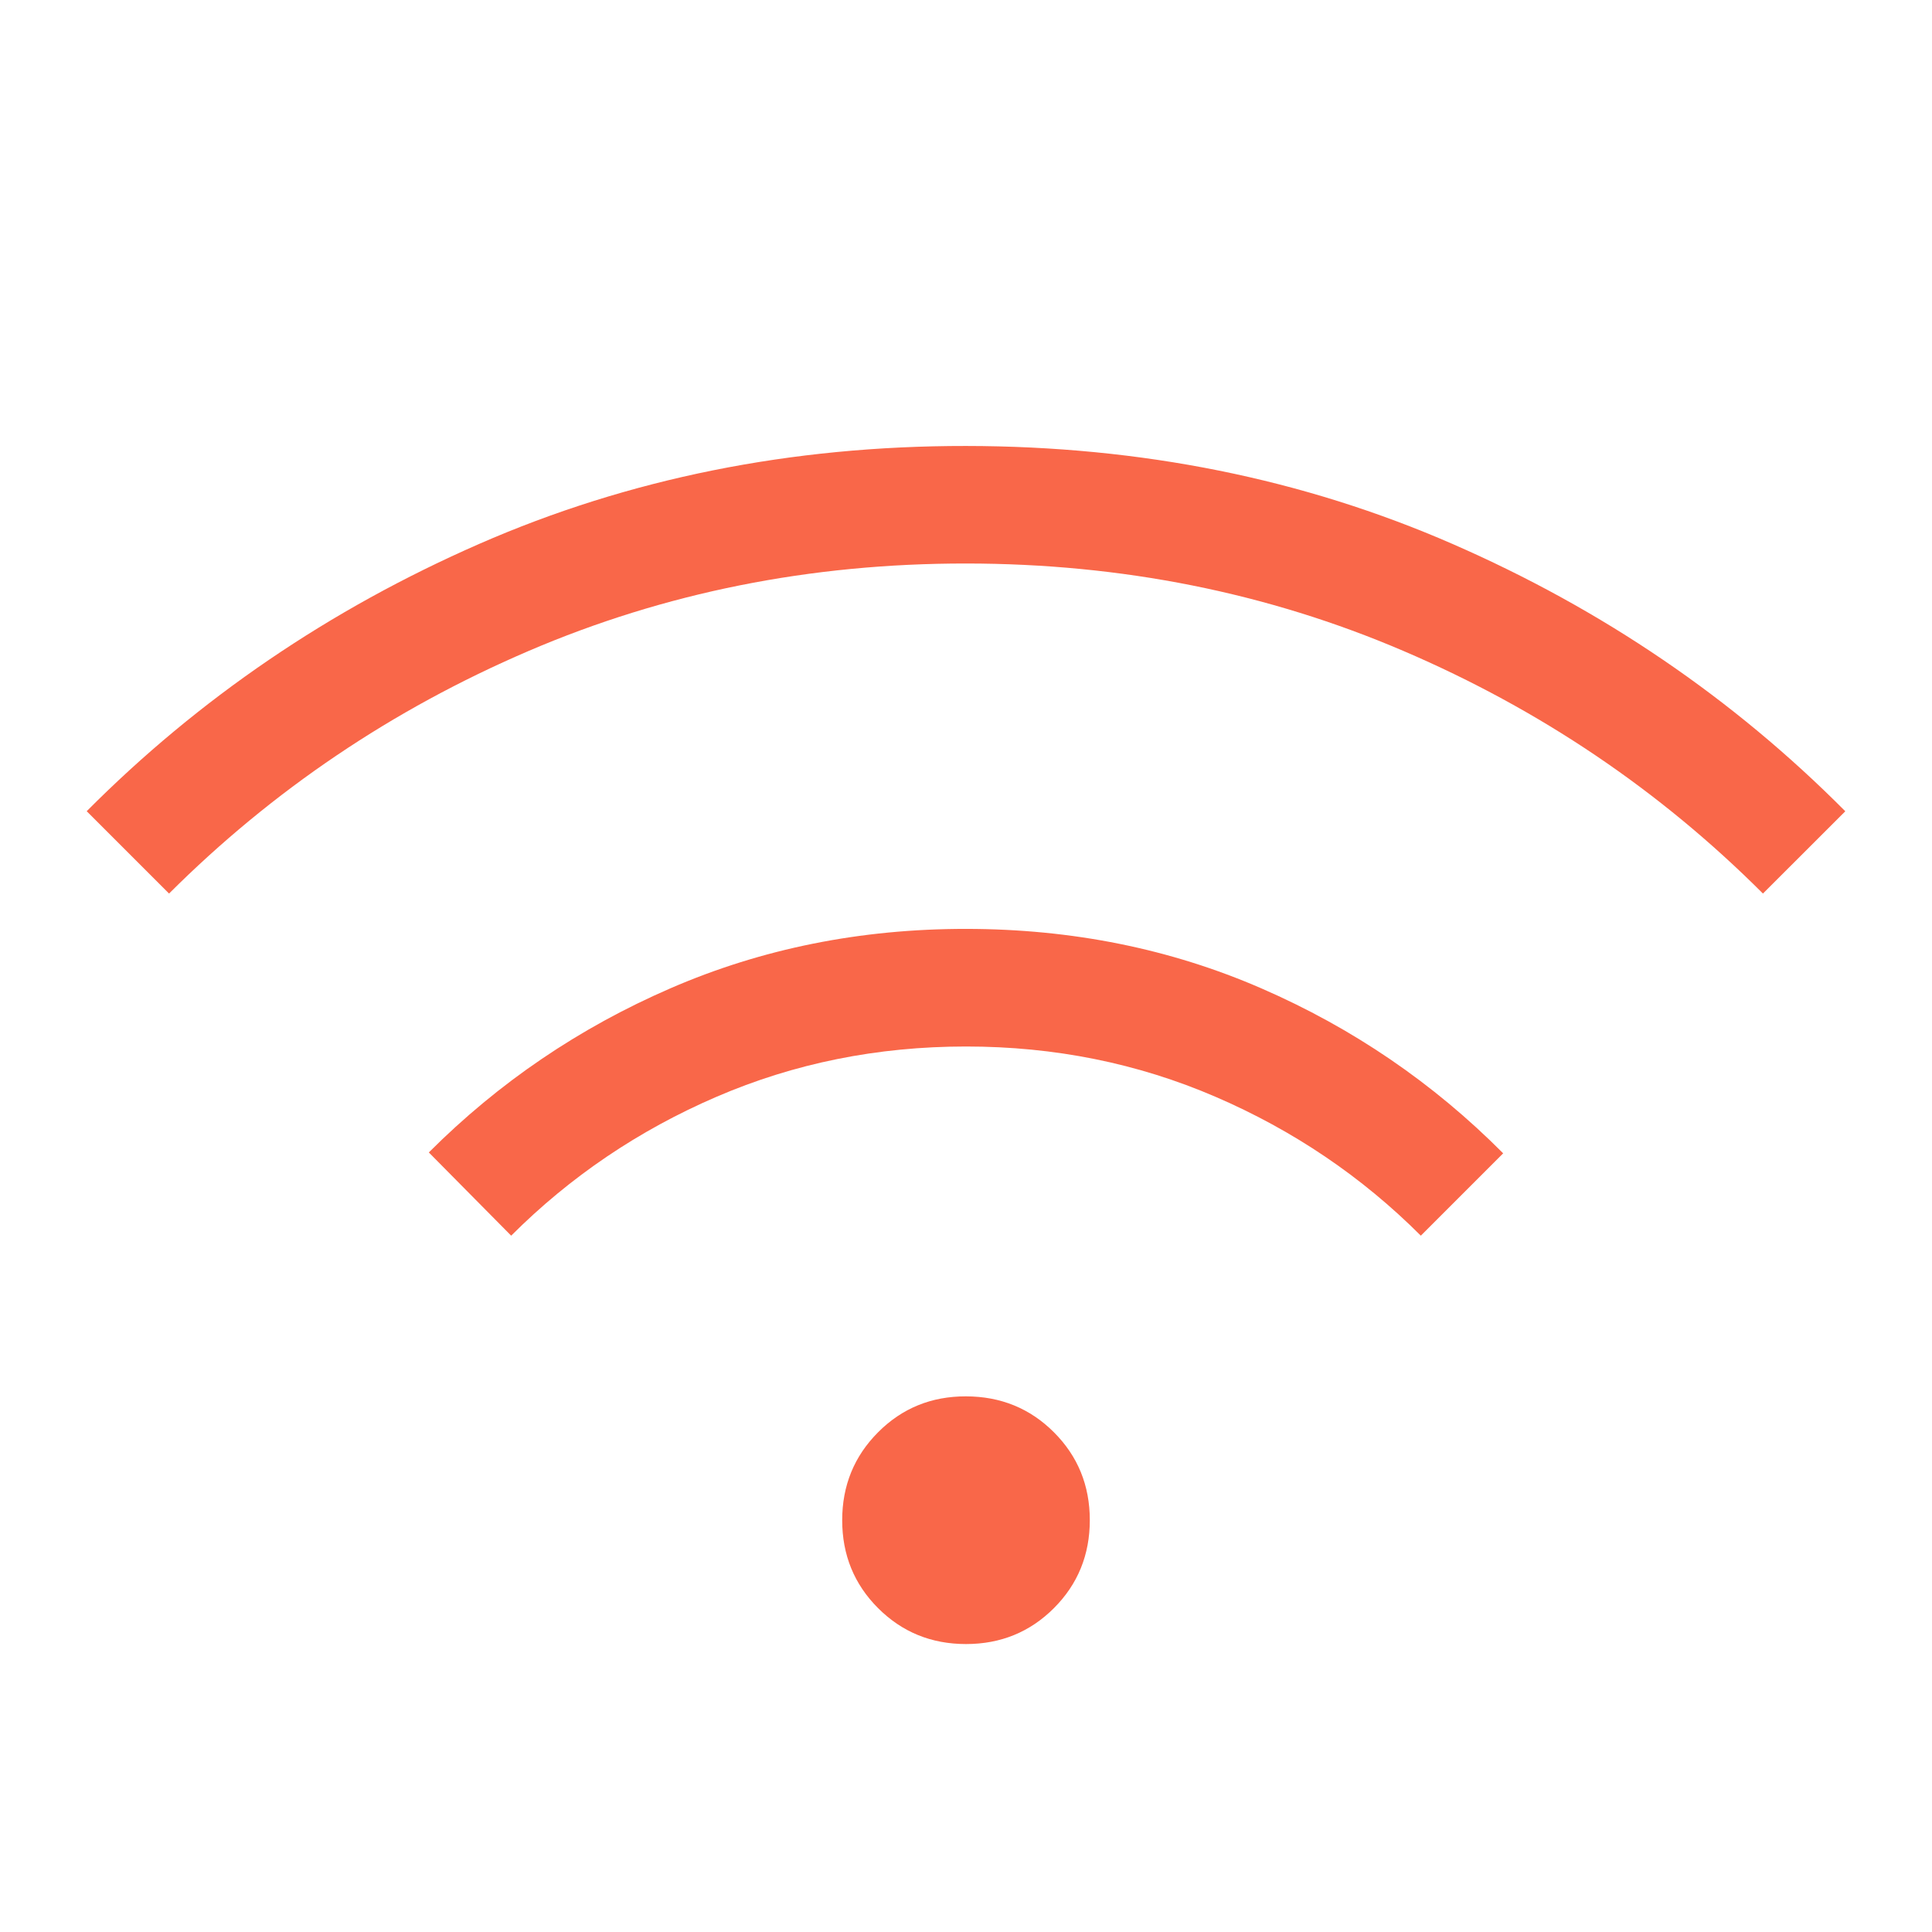 <svg width="24" height="24" viewBox="0 0 24 24" fill="none" xmlns="http://www.w3.org/2000/svg">
<path d="M12 20.423C11.569 20.423 11.205 20.274 10.908 19.977C10.611 19.68 10.462 19.316 10.462 18.885C10.462 18.454 10.611 18.09 10.908 17.792C11.205 17.494 11.569 17.345 12 17.346C12.431 17.347 12.795 17.495 13.092 17.792C13.389 18.089 13.538 18.453 13.538 18.884C13.538 19.315 13.389 19.68 13.092 19.977C12.795 20.274 12.431 20.423 12 20.423ZM6.35 15.35L5.327 14.316C6.195 13.448 7.196 12.768 8.331 12.276C9.466 11.784 10.69 11.538 12.003 11.539C13.316 11.54 14.539 11.786 15.672 12.279C16.805 12.772 17.805 13.454 18.673 14.327L17.65 15.35C16.917 14.617 16.067 14.042 15.1 13.625C14.133 13.208 13.1 13 12 13C10.9 13 9.867 13.208 8.9 13.625C7.933 14.042 7.083 14.617 6.35 15.35ZM2.1 11.1L1.077 10.077C2.47 8.677 4.095 7.57 5.952 6.757C7.809 5.944 9.825 5.538 12 5.54C14.175 5.542 16.191 5.948 18.048 6.759C19.905 7.57 21.53 8.676 22.923 10.078L21.9 11.1C20.617 9.817 19.129 8.813 17.438 8.088C15.747 7.363 13.934 7.001 12 7C10.066 6.999 8.254 7.362 6.563 8.088C4.872 8.814 3.385 9.818 2.1 11.1Z" fill="#F96749"/>
</svg>
